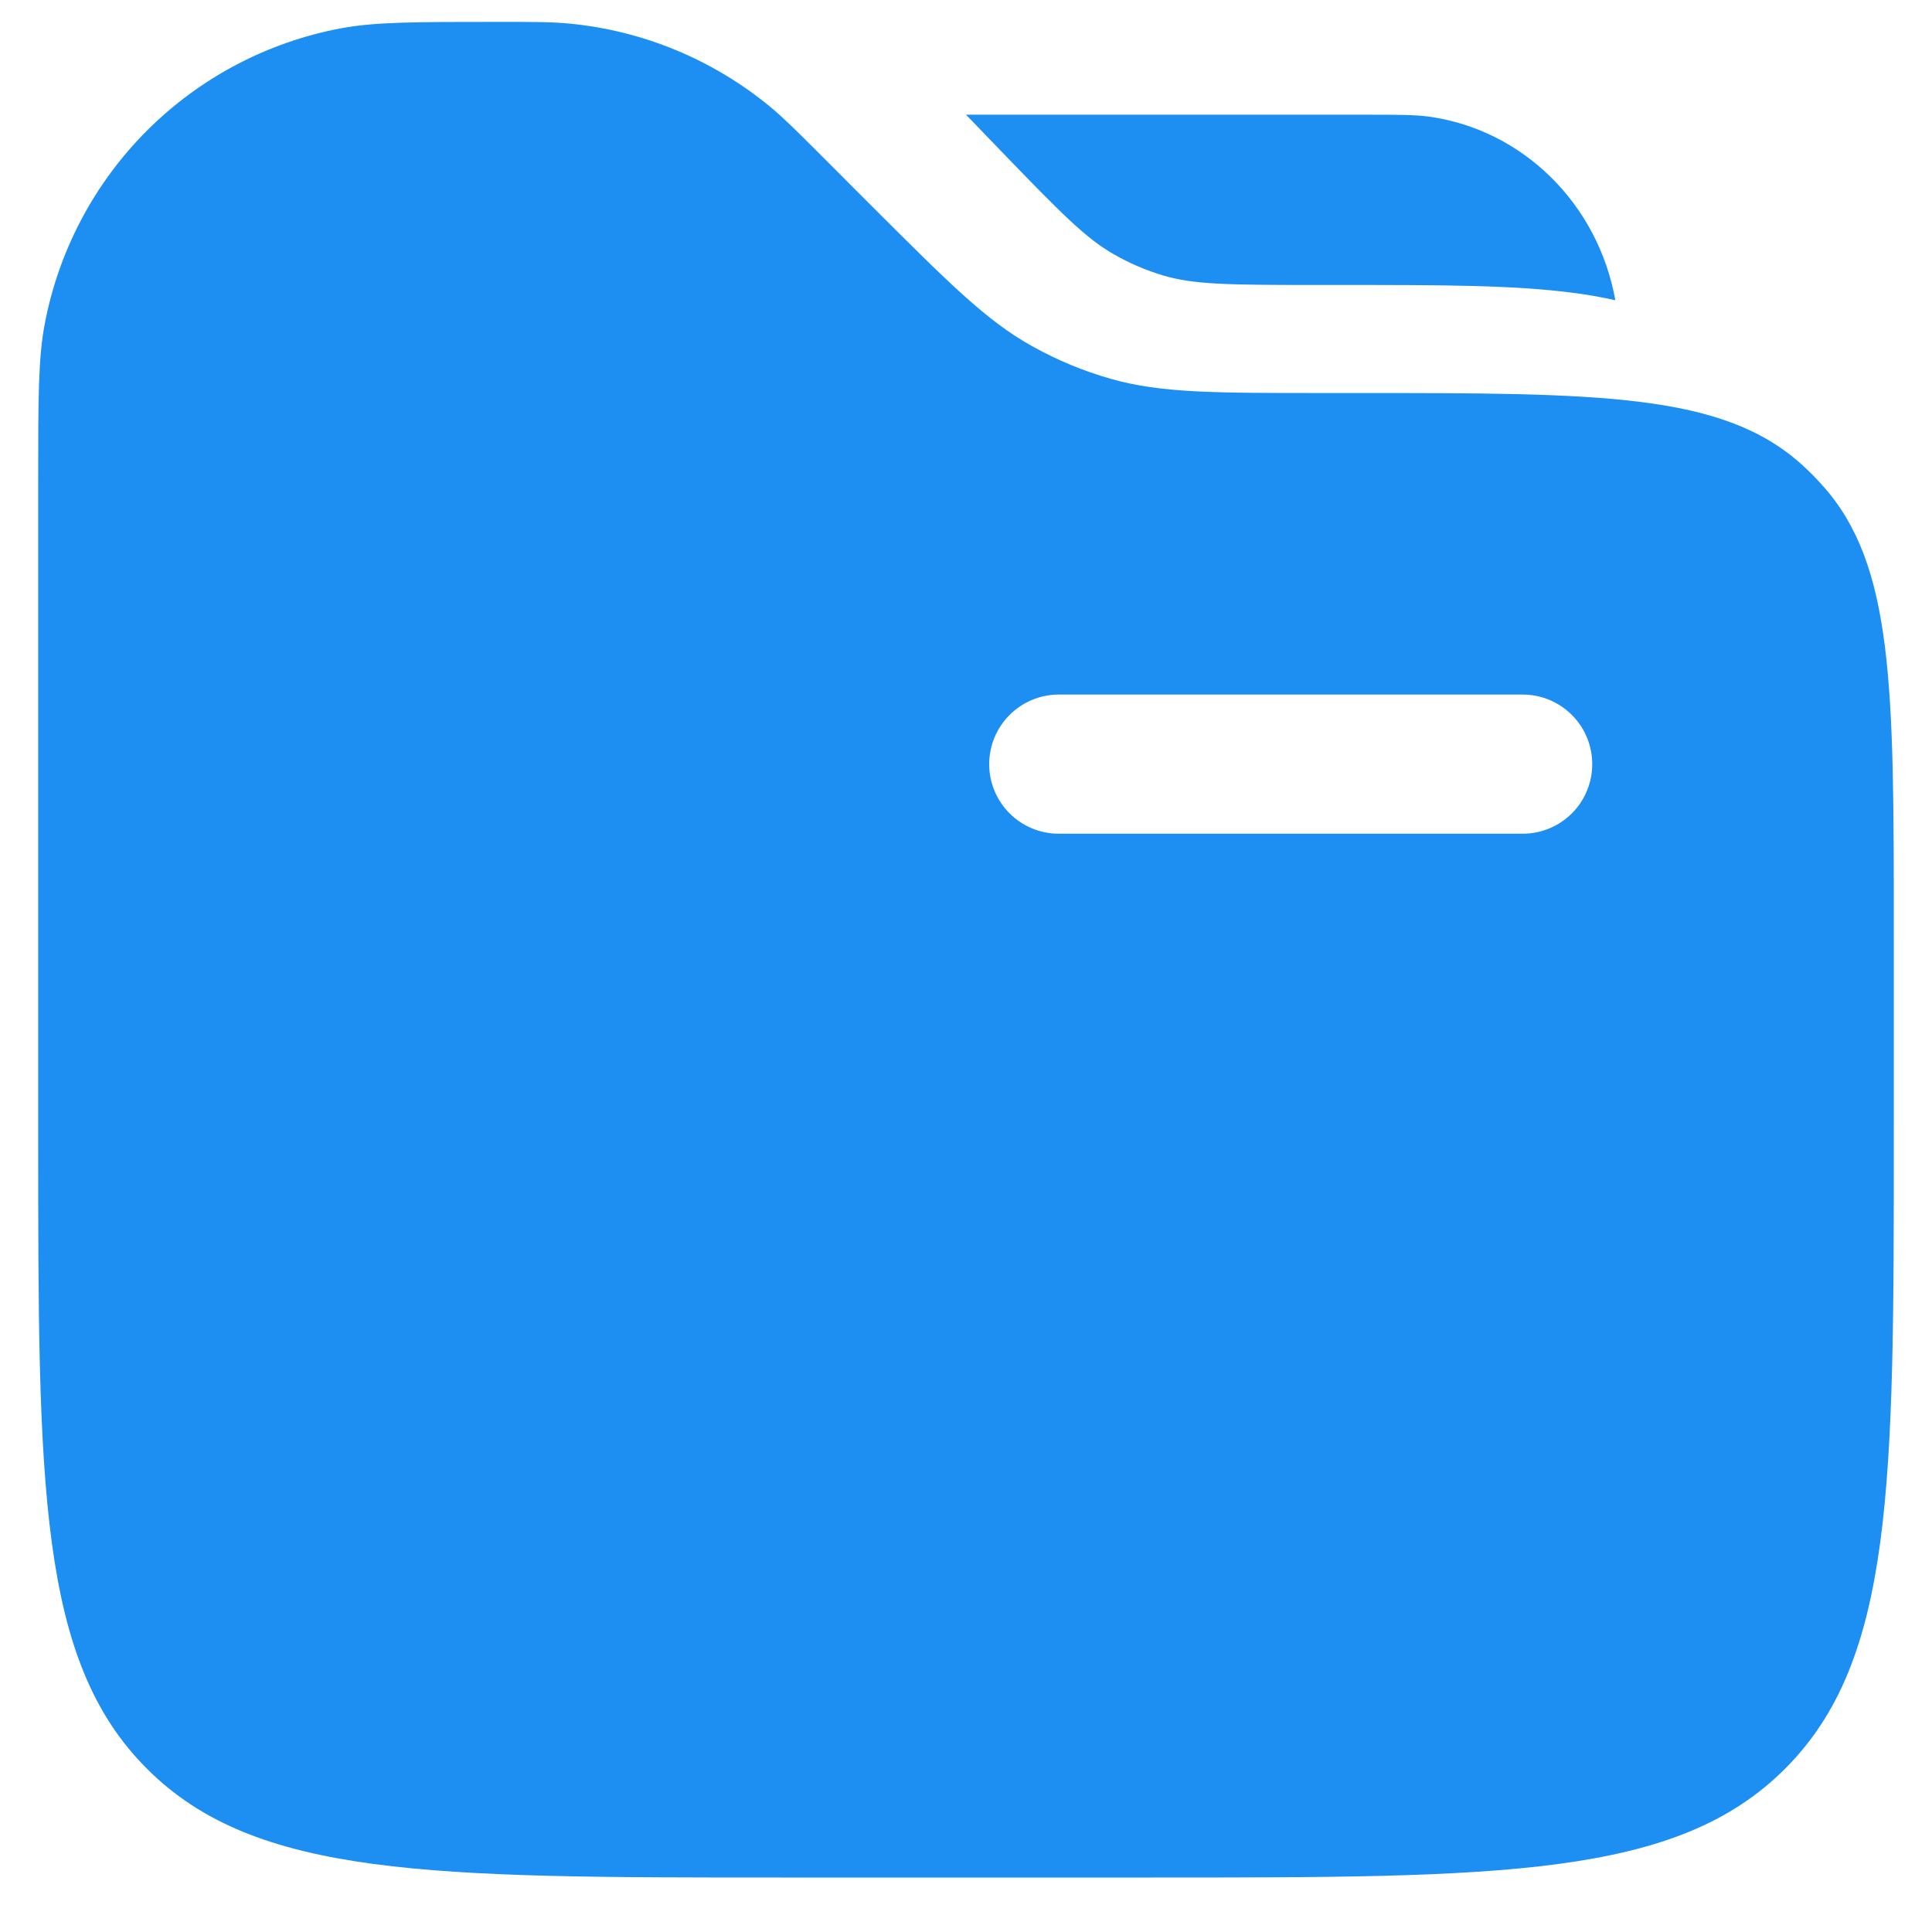 <svg width="30" height="30" viewBox="0 0 30 30" fill="none" xmlns="http://www.w3.org/2000/svg">
<path fill-rule="evenodd" clip-rule="evenodd" d="M0.694 5.034C0.593 5.564 0.593 6.201 0.593 7.472V17.628C0.593 23.061 0.593 25.778 2.282 27.465C3.969 29.154 6.686 29.154 12.119 29.154H17.881C23.314 29.154 26.031 29.154 27.718 27.465C29.407 25.778 29.407 23.061 29.407 17.628V14.456C29.407 10.664 29.407 8.767 28.297 7.535C28.196 7.421 28.088 7.313 27.975 7.211C26.743 6.103 24.846 6.103 21.054 6.103H20.515C18.854 6.103 18.023 6.103 17.247 5.882C16.822 5.761 16.412 5.591 16.026 5.375C15.323 4.985 14.735 4.396 13.559 3.222L12.767 2.429C12.372 2.034 12.176 1.839 11.969 1.666C11.076 0.926 9.982 0.473 8.828 0.365C8.56 0.34 8.281 0.34 7.725 0.34C6.452 0.34 5.817 0.34 5.287 0.441C4.149 0.656 3.101 1.209 2.282 2.028C1.463 2.847 0.909 3.896 0.694 5.034ZM21.169 1.781C21.696 1.781 21.961 1.781 22.182 1.81C23.648 2.011 24.815 3.168 25.083 4.662C24.864 4.613 24.642 4.574 24.419 4.546C23.497 4.425 22.333 4.425 20.89 4.425H20.408C19.051 4.425 18.535 4.417 18.067 4.279C17.795 4.198 17.532 4.086 17.286 3.943C16.86 3.698 16.491 3.327 15.532 2.333L15 1.781H21.172H21.169ZM16.441 10.785C16.154 10.785 15.879 10.899 15.677 11.102C15.474 11.304 15.36 11.579 15.36 11.866C15.36 12.152 15.474 12.427 15.677 12.63C15.879 12.832 16.154 12.946 16.441 12.946H23.644C23.931 12.946 24.205 12.832 24.408 12.63C24.611 12.427 24.724 12.152 24.724 11.866C24.724 11.579 24.611 11.304 24.408 11.102C24.205 10.899 23.931 10.785 23.644 10.785H16.441Z" fill="#1D8FF3"/>
</svg>
